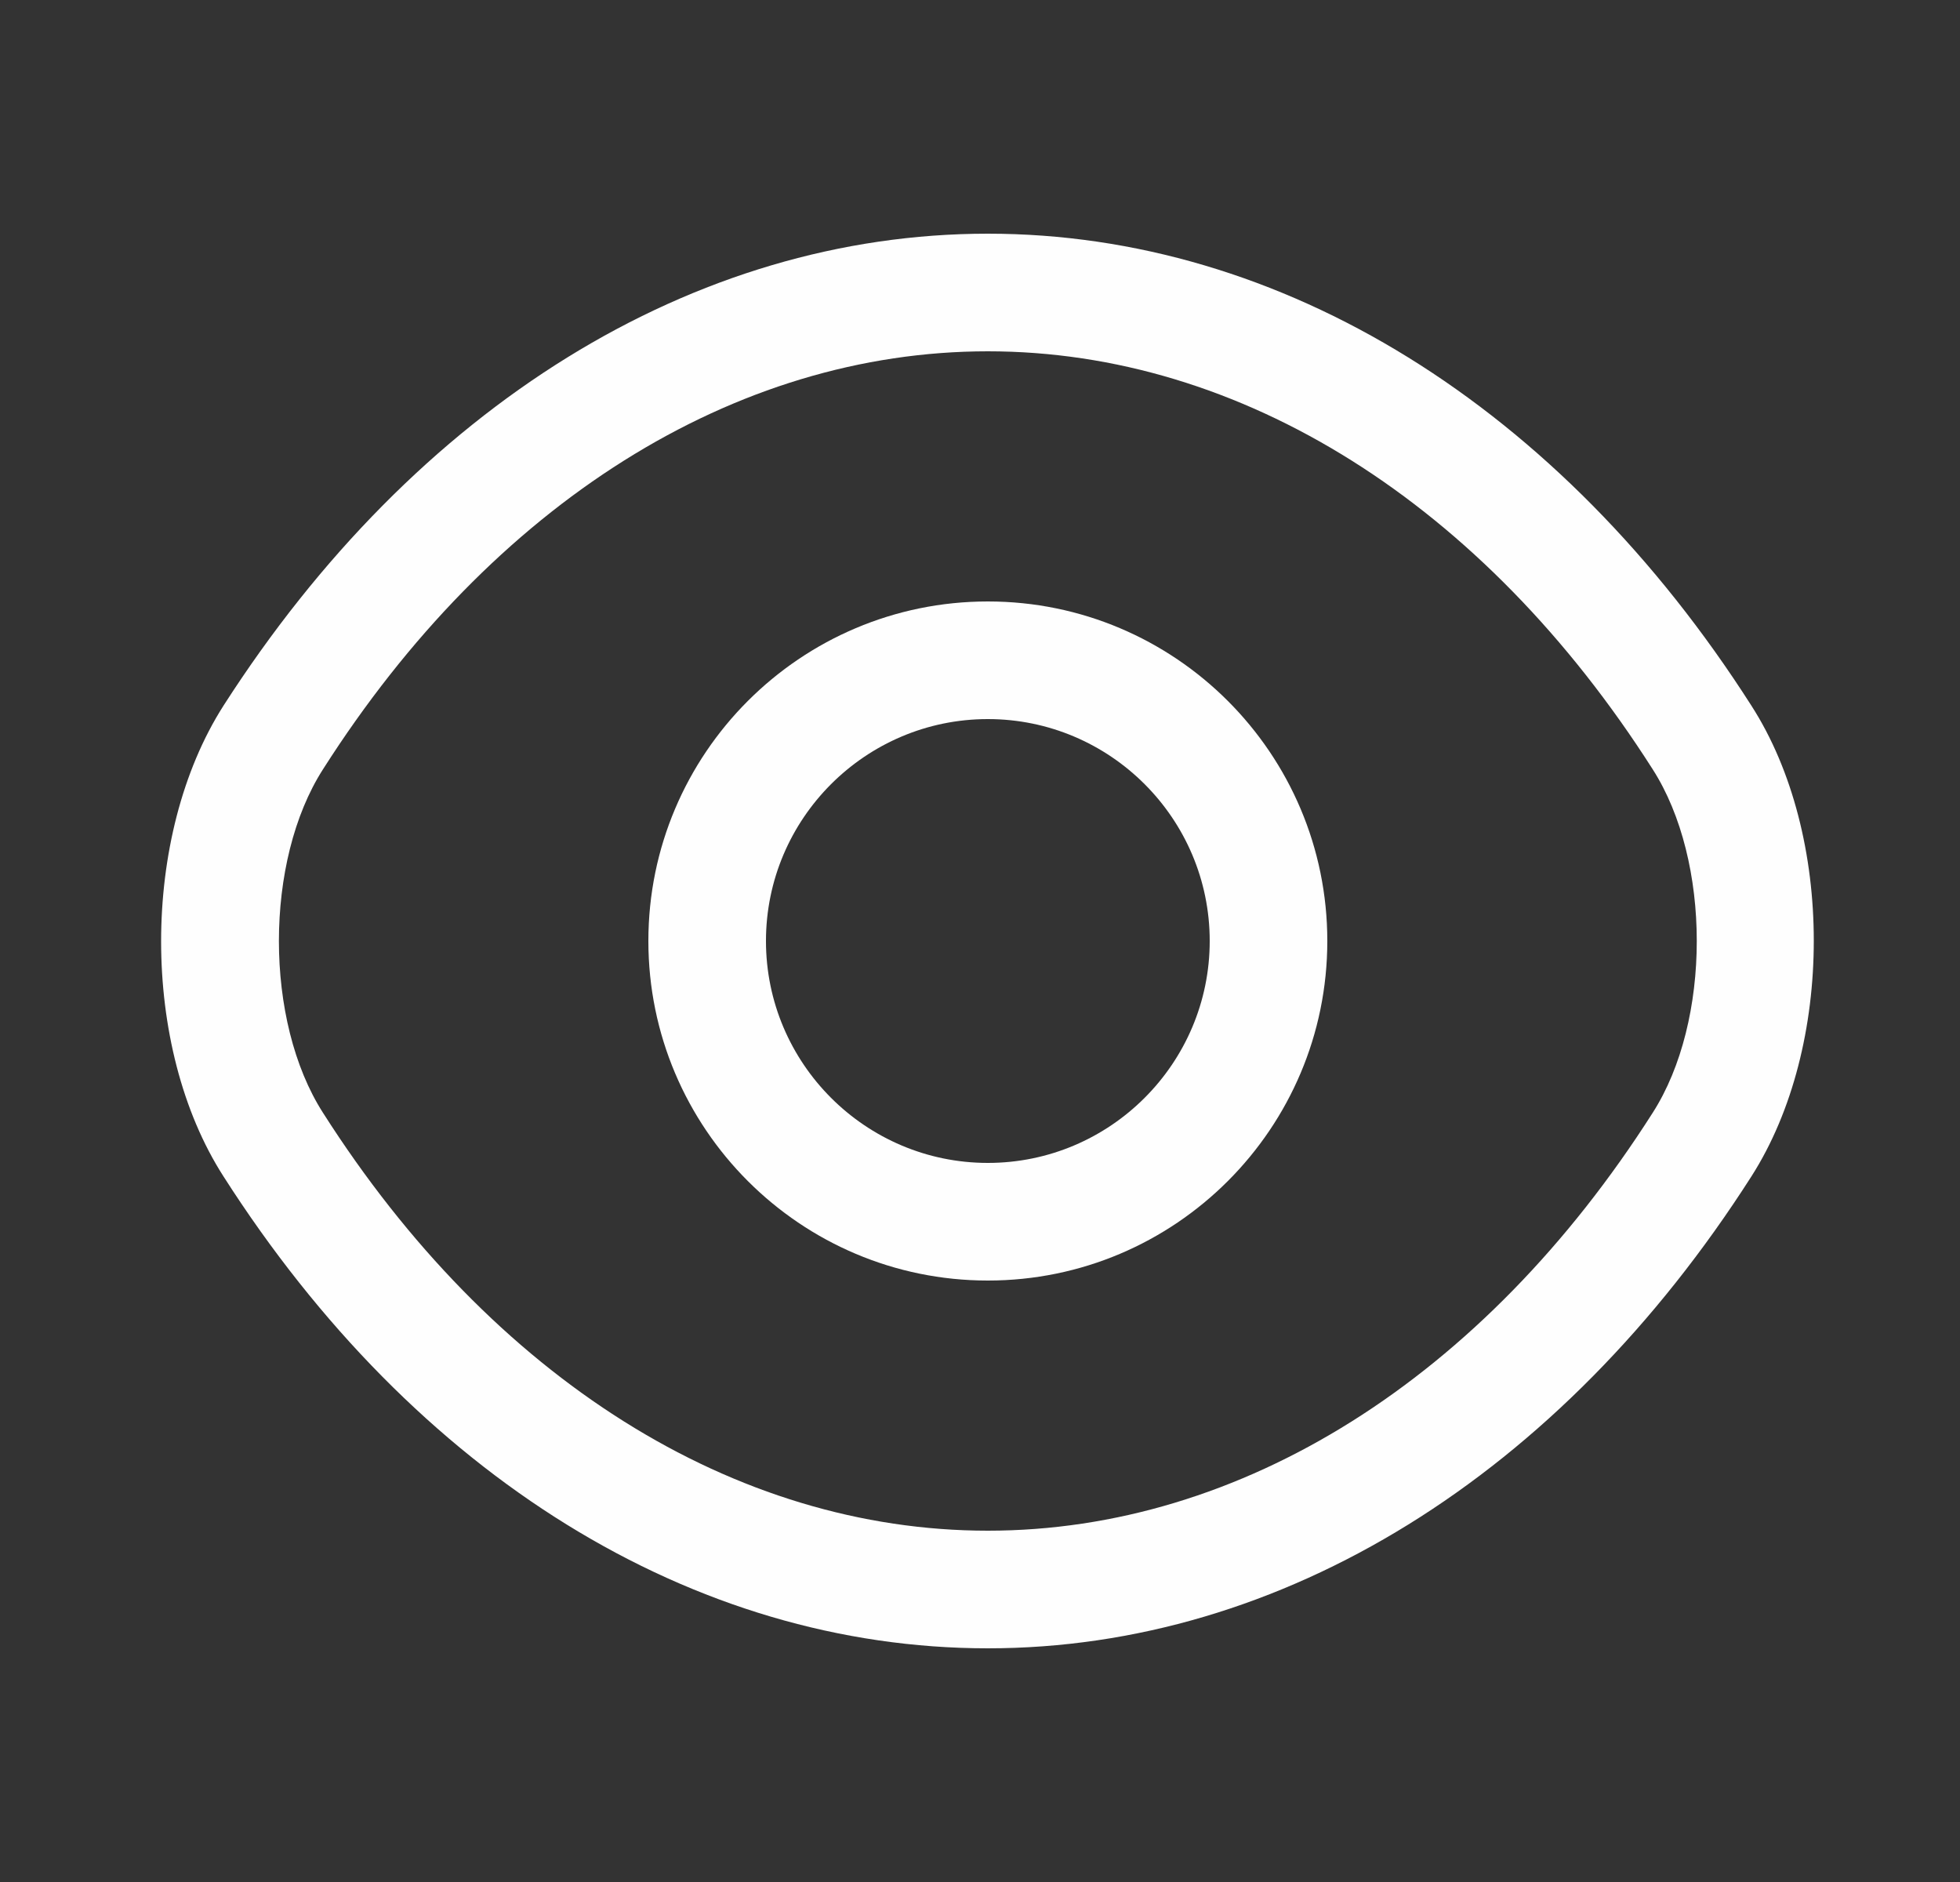 <svg width="25" height="24" viewBox="0 0 25 24" fill="none" xmlns="http://www.w3.org/2000/svg">
<rect x="0" y="0" width="25" height="24" fill="#333333" stroke="none"/>
<path d="M12.6 16.33C10.21 16.33 8.27 14.39 8.27 12C8.27 9.61 10.21 7.67 12.6 7.67C14.99 7.67 16.93 9.61 16.93 12C16.93 14.39 14.99 16.33 12.6 16.33ZM12.6 9.17C11.04 9.17 9.77 10.44 9.77 12C9.77 13.56 11.04 14.83 12.6 14.83C14.16 14.83 15.43 13.56 15.43 12C15.43 10.44 14.16 9.17 12.6 9.17Z" fill="#FEFEFE"/>
<path d="M12.6 21.02C8.84 21.02 5.29 18.82 2.85 15.001C1.79 13.351 1.79 10.661 2.85 9C5.3 5.18 8.85 2.98 12.6 2.98C16.35 2.98 19.9 5.18 22.34 9C23.4 10.65 23.4 13.341 22.34 15.001C19.9 18.82 16.35 21.02 12.6 21.02ZM12.6 4.48C9.37 4.48 6.28 6.42 4.12 9.81C3.37 10.98 3.37 13.021 4.12 14.191C6.28 17.581 9.37 19.52 12.6 19.52C15.83 19.52 18.92 17.581 21.08 14.191C21.83 13.021 21.83 10.98 21.08 9.81C18.92 6.42 15.83 4.48 12.6 4.48Z" fill="#FEFEFE"/>
</svg>

